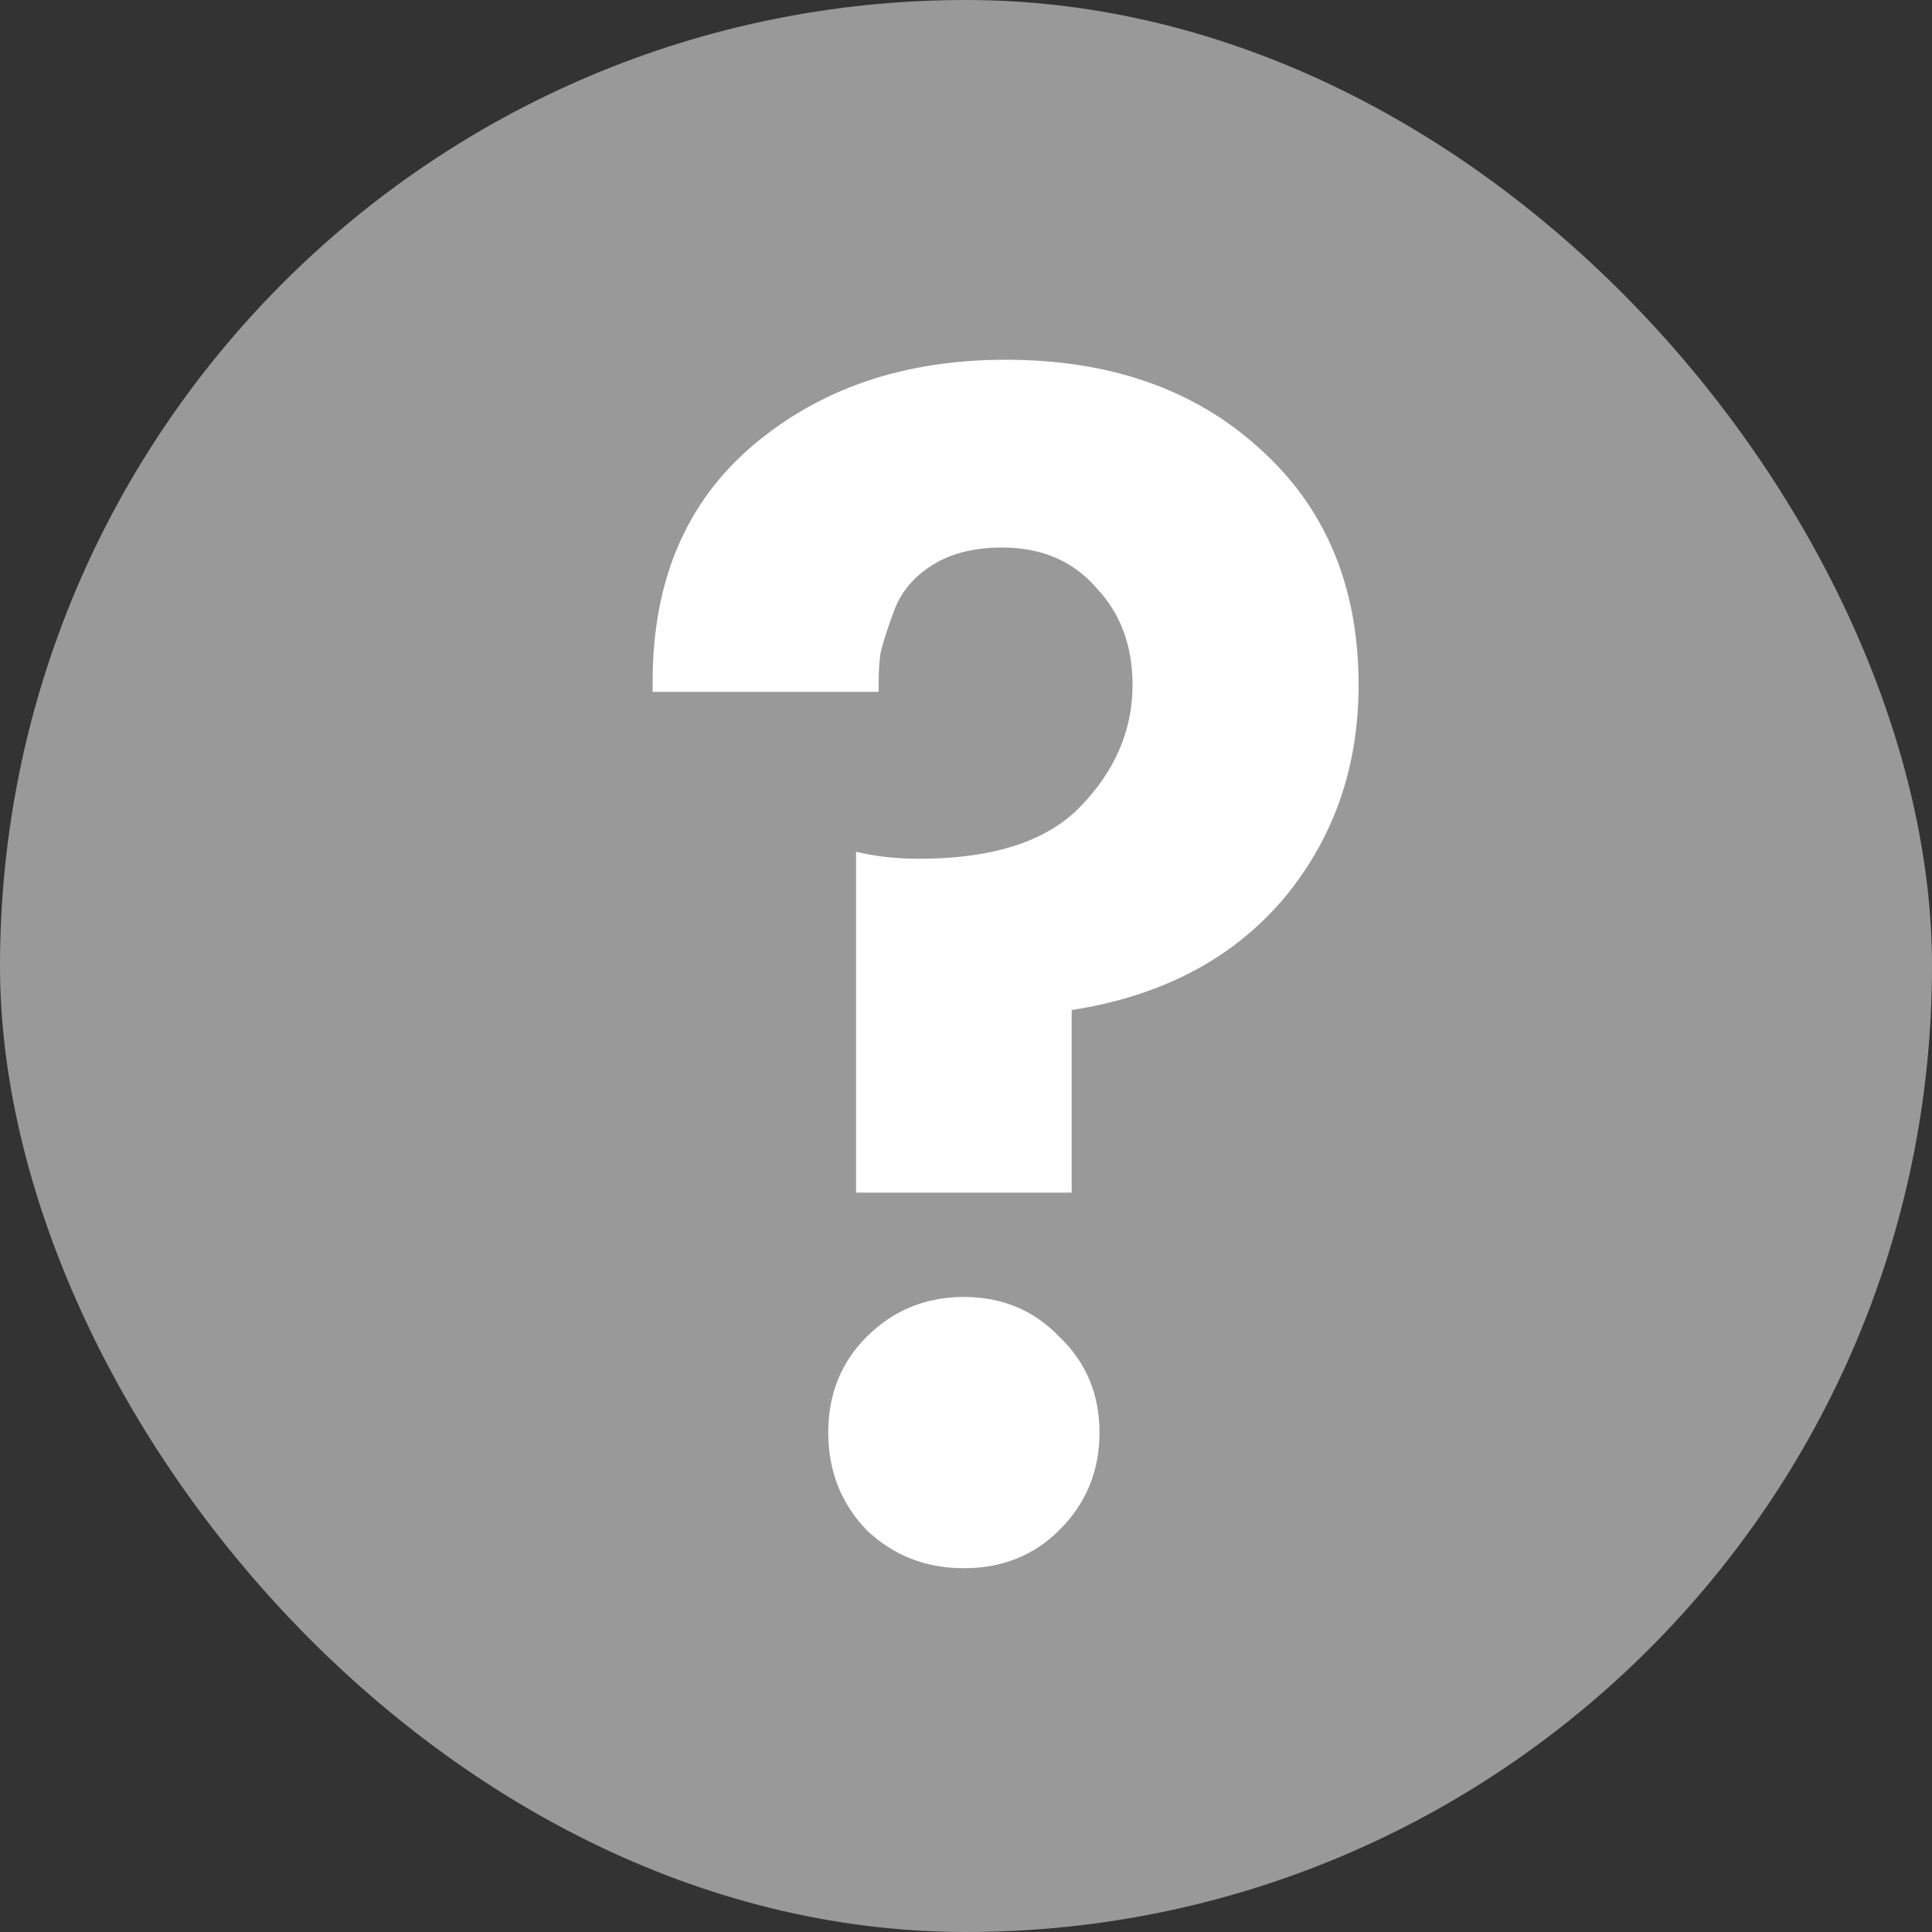 <svg width="20" height="20" viewBox="0 0 20 20" fill="none" xmlns="http://www.w3.org/2000/svg">
<rect x="0" y="0" width="20" height="20" fill="#333333" stroke="none"/>
<rect width="20" height="20" rx="10" fill="#999999"/>
<path d="M11.094 12.346H8.862V8.818C9.066 8.866 9.282 8.89 9.51 8.89C10.278 8.89 10.836 8.71 11.184 8.35C11.544 7.978 11.724 7.558 11.724 7.09C11.724 6.682 11.598 6.346 11.346 6.082C11.106 5.806 10.782 5.668 10.374 5.668C10.086 5.668 9.846 5.728 9.654 5.848C9.462 5.968 9.33 6.124 9.258 6.316C9.186 6.508 9.138 6.658 9.114 6.766C9.102 6.862 9.096 6.958 9.096 7.054V7.162H6.756V7.054C6.756 6.01 7.104 5.194 7.8 4.606C8.496 4.018 9.366 3.724 10.41 3.724C11.49 3.724 12.366 4.03 13.038 4.642C13.722 5.254 14.064 6.07 14.064 7.09C14.064 7.954 13.8 8.698 13.272 9.322C12.744 9.934 12.018 10.312 11.094 10.456V12.346ZM8.97 15.838C8.706 15.562 8.574 15.226 8.574 14.83C8.574 14.434 8.706 14.104 8.97 13.84C9.246 13.564 9.582 13.426 9.978 13.426C10.374 13.426 10.704 13.564 10.968 13.84C11.244 14.104 11.382 14.434 11.382 14.83C11.382 15.226 11.244 15.562 10.968 15.838C10.704 16.102 10.374 16.234 9.978 16.234C9.582 16.234 9.246 16.102 8.97 15.838Z" fill="white"/>
</svg>
